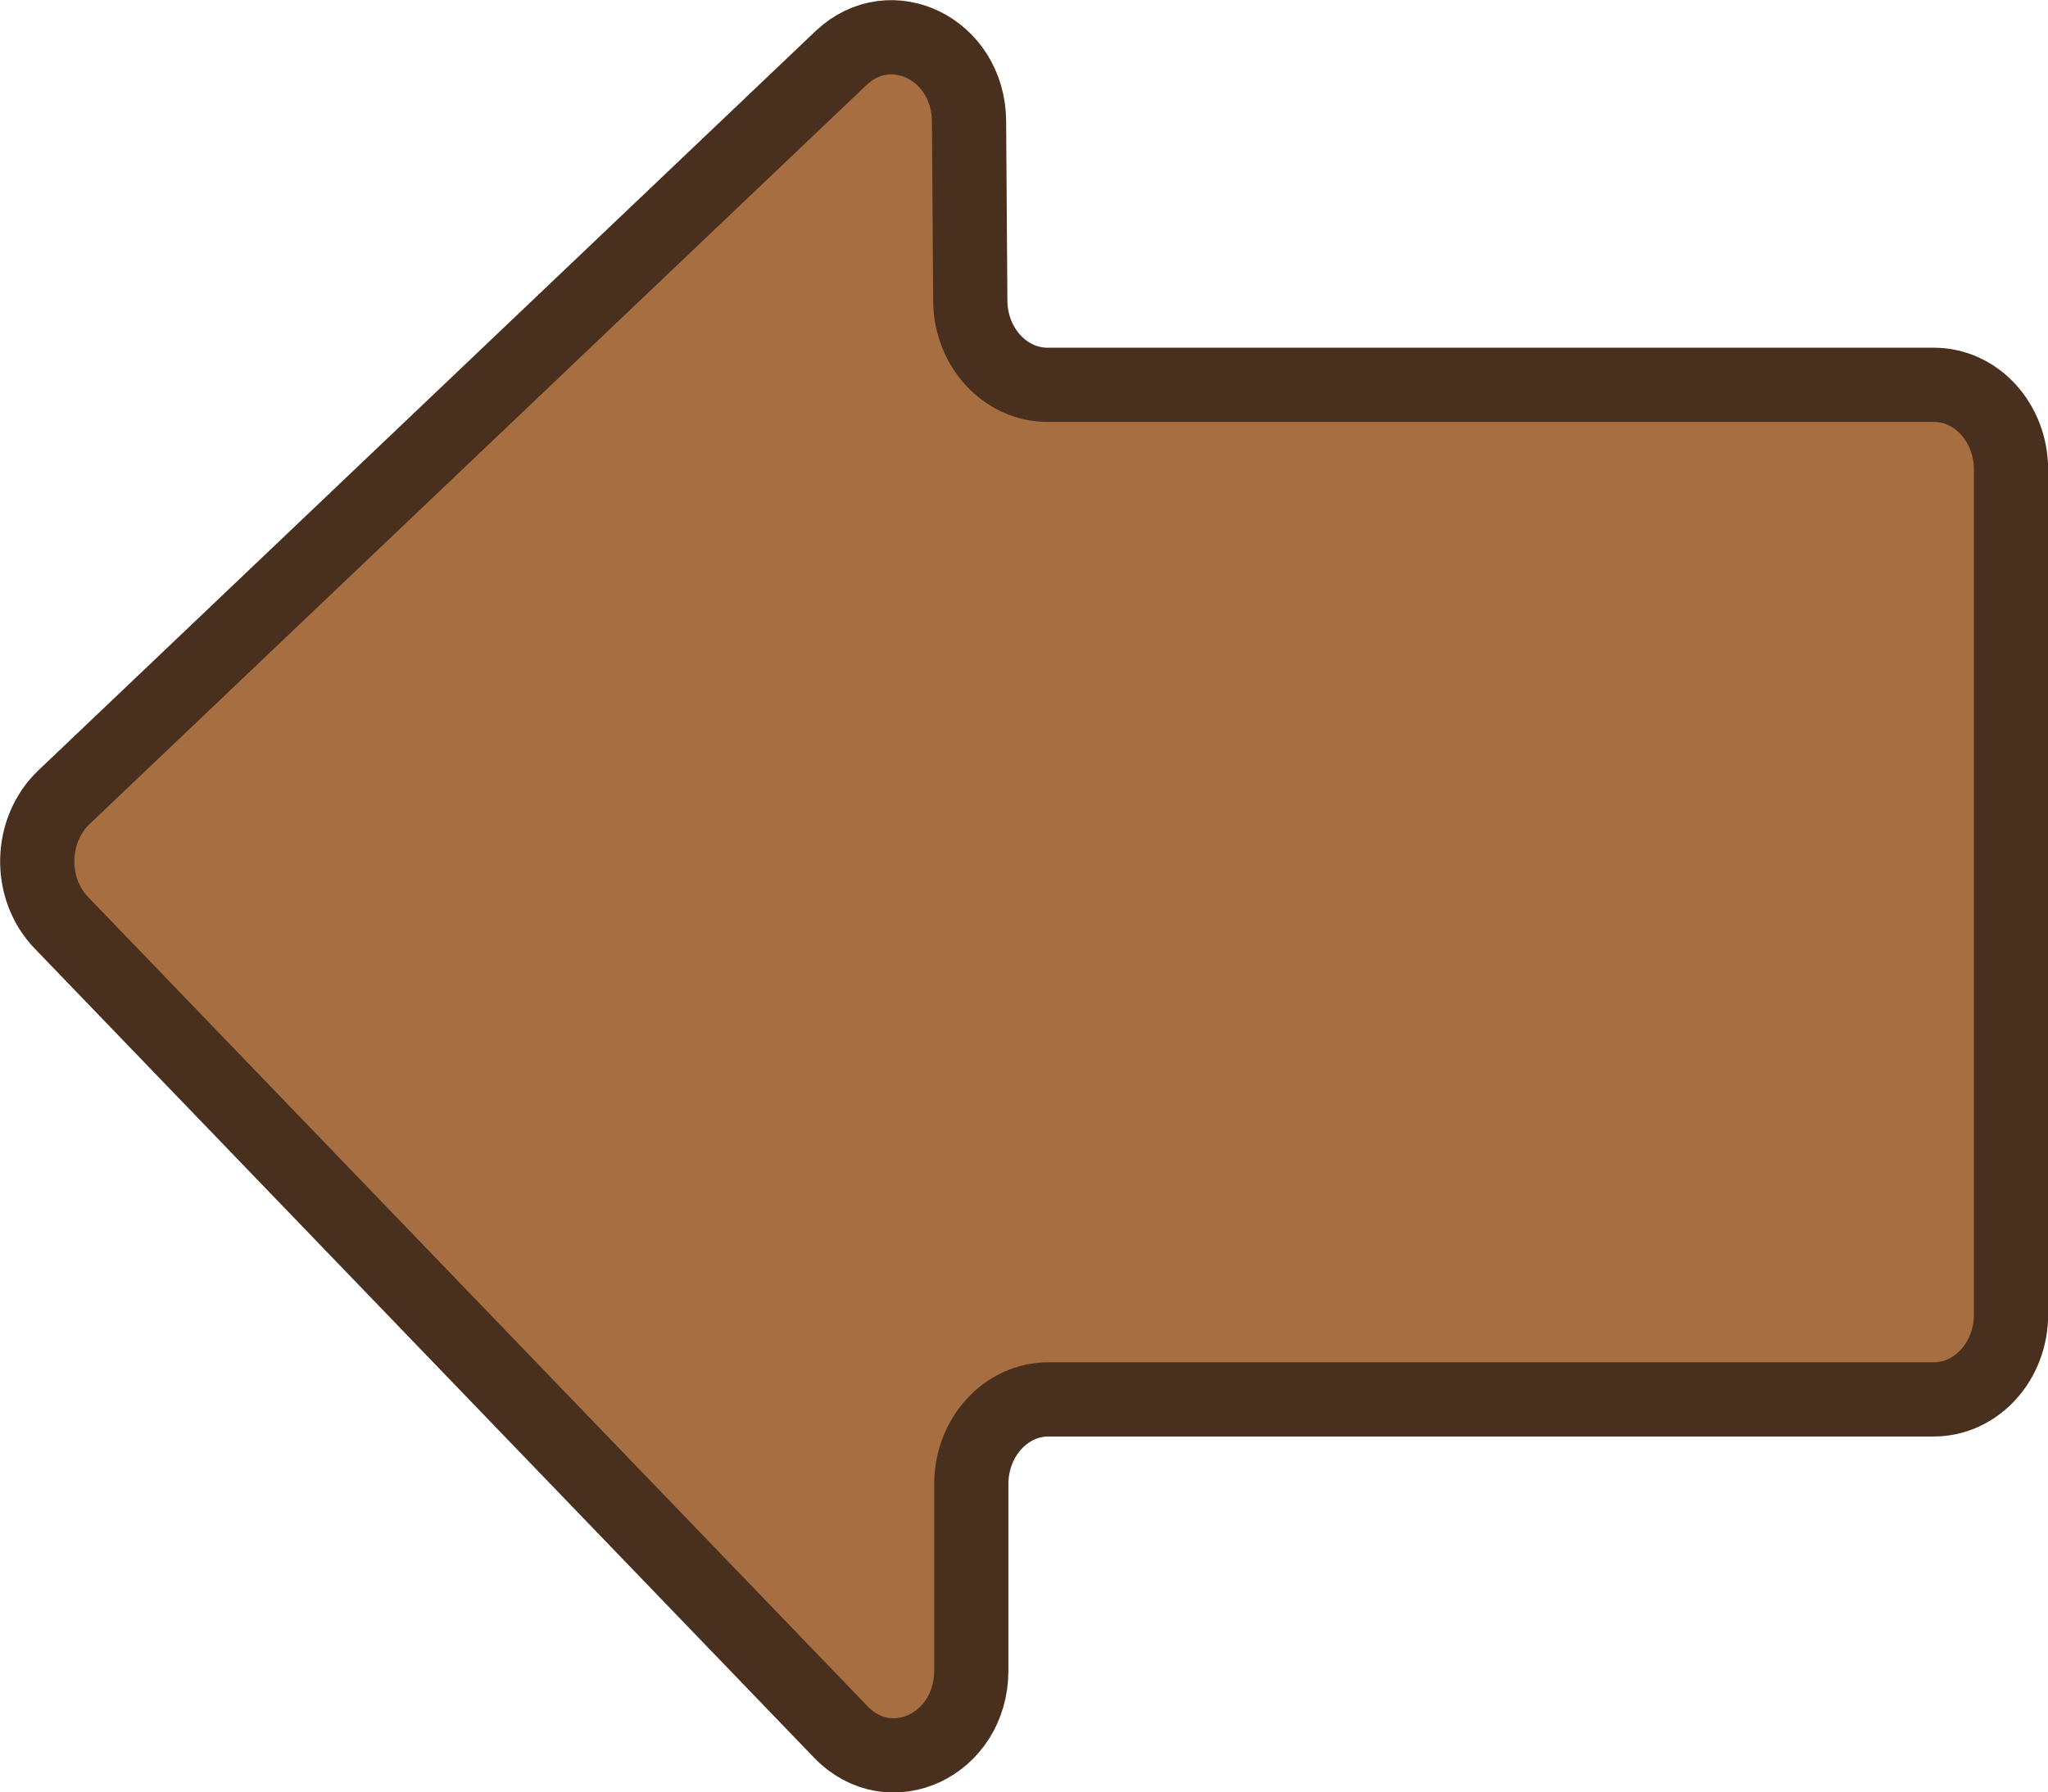 <?xml version="1.0" encoding="UTF-8"?>
<svg id="Layer_2" data-name="Layer 2" xmlns="http://www.w3.org/2000/svg" viewBox="0 0 81.41 71.26">
  <defs>
    <style>
      .cls-1 {
        fill: #a76e41;
        stroke: #482f1e;
        stroke-miterlimit: 10;
        stroke-width: 2.95px;
      }
    </style>
  </defs>
  <g id="back">
    <path class="cls-1" d="M41.65,15.3h35.22c1.7,0,3.07,1.51,3.07,3.37v33.6c0,1.86-1.38,3.37-3.07,3.37h-35.19c-1.7,0-3.07,1.51-3.07,3.37v7.41c0,2.96-3.23,4.48-5.19,2.44L2.44,36.69c-1.32-1.37-1.27-3.68.1-4.99L33.43,2.31c1.98-1.88,5.07-.36,5.09,2.51l.05,7.14c.01,1.85,1.39,3.34,3.07,3.34Z"/>
  </g>
</svg>